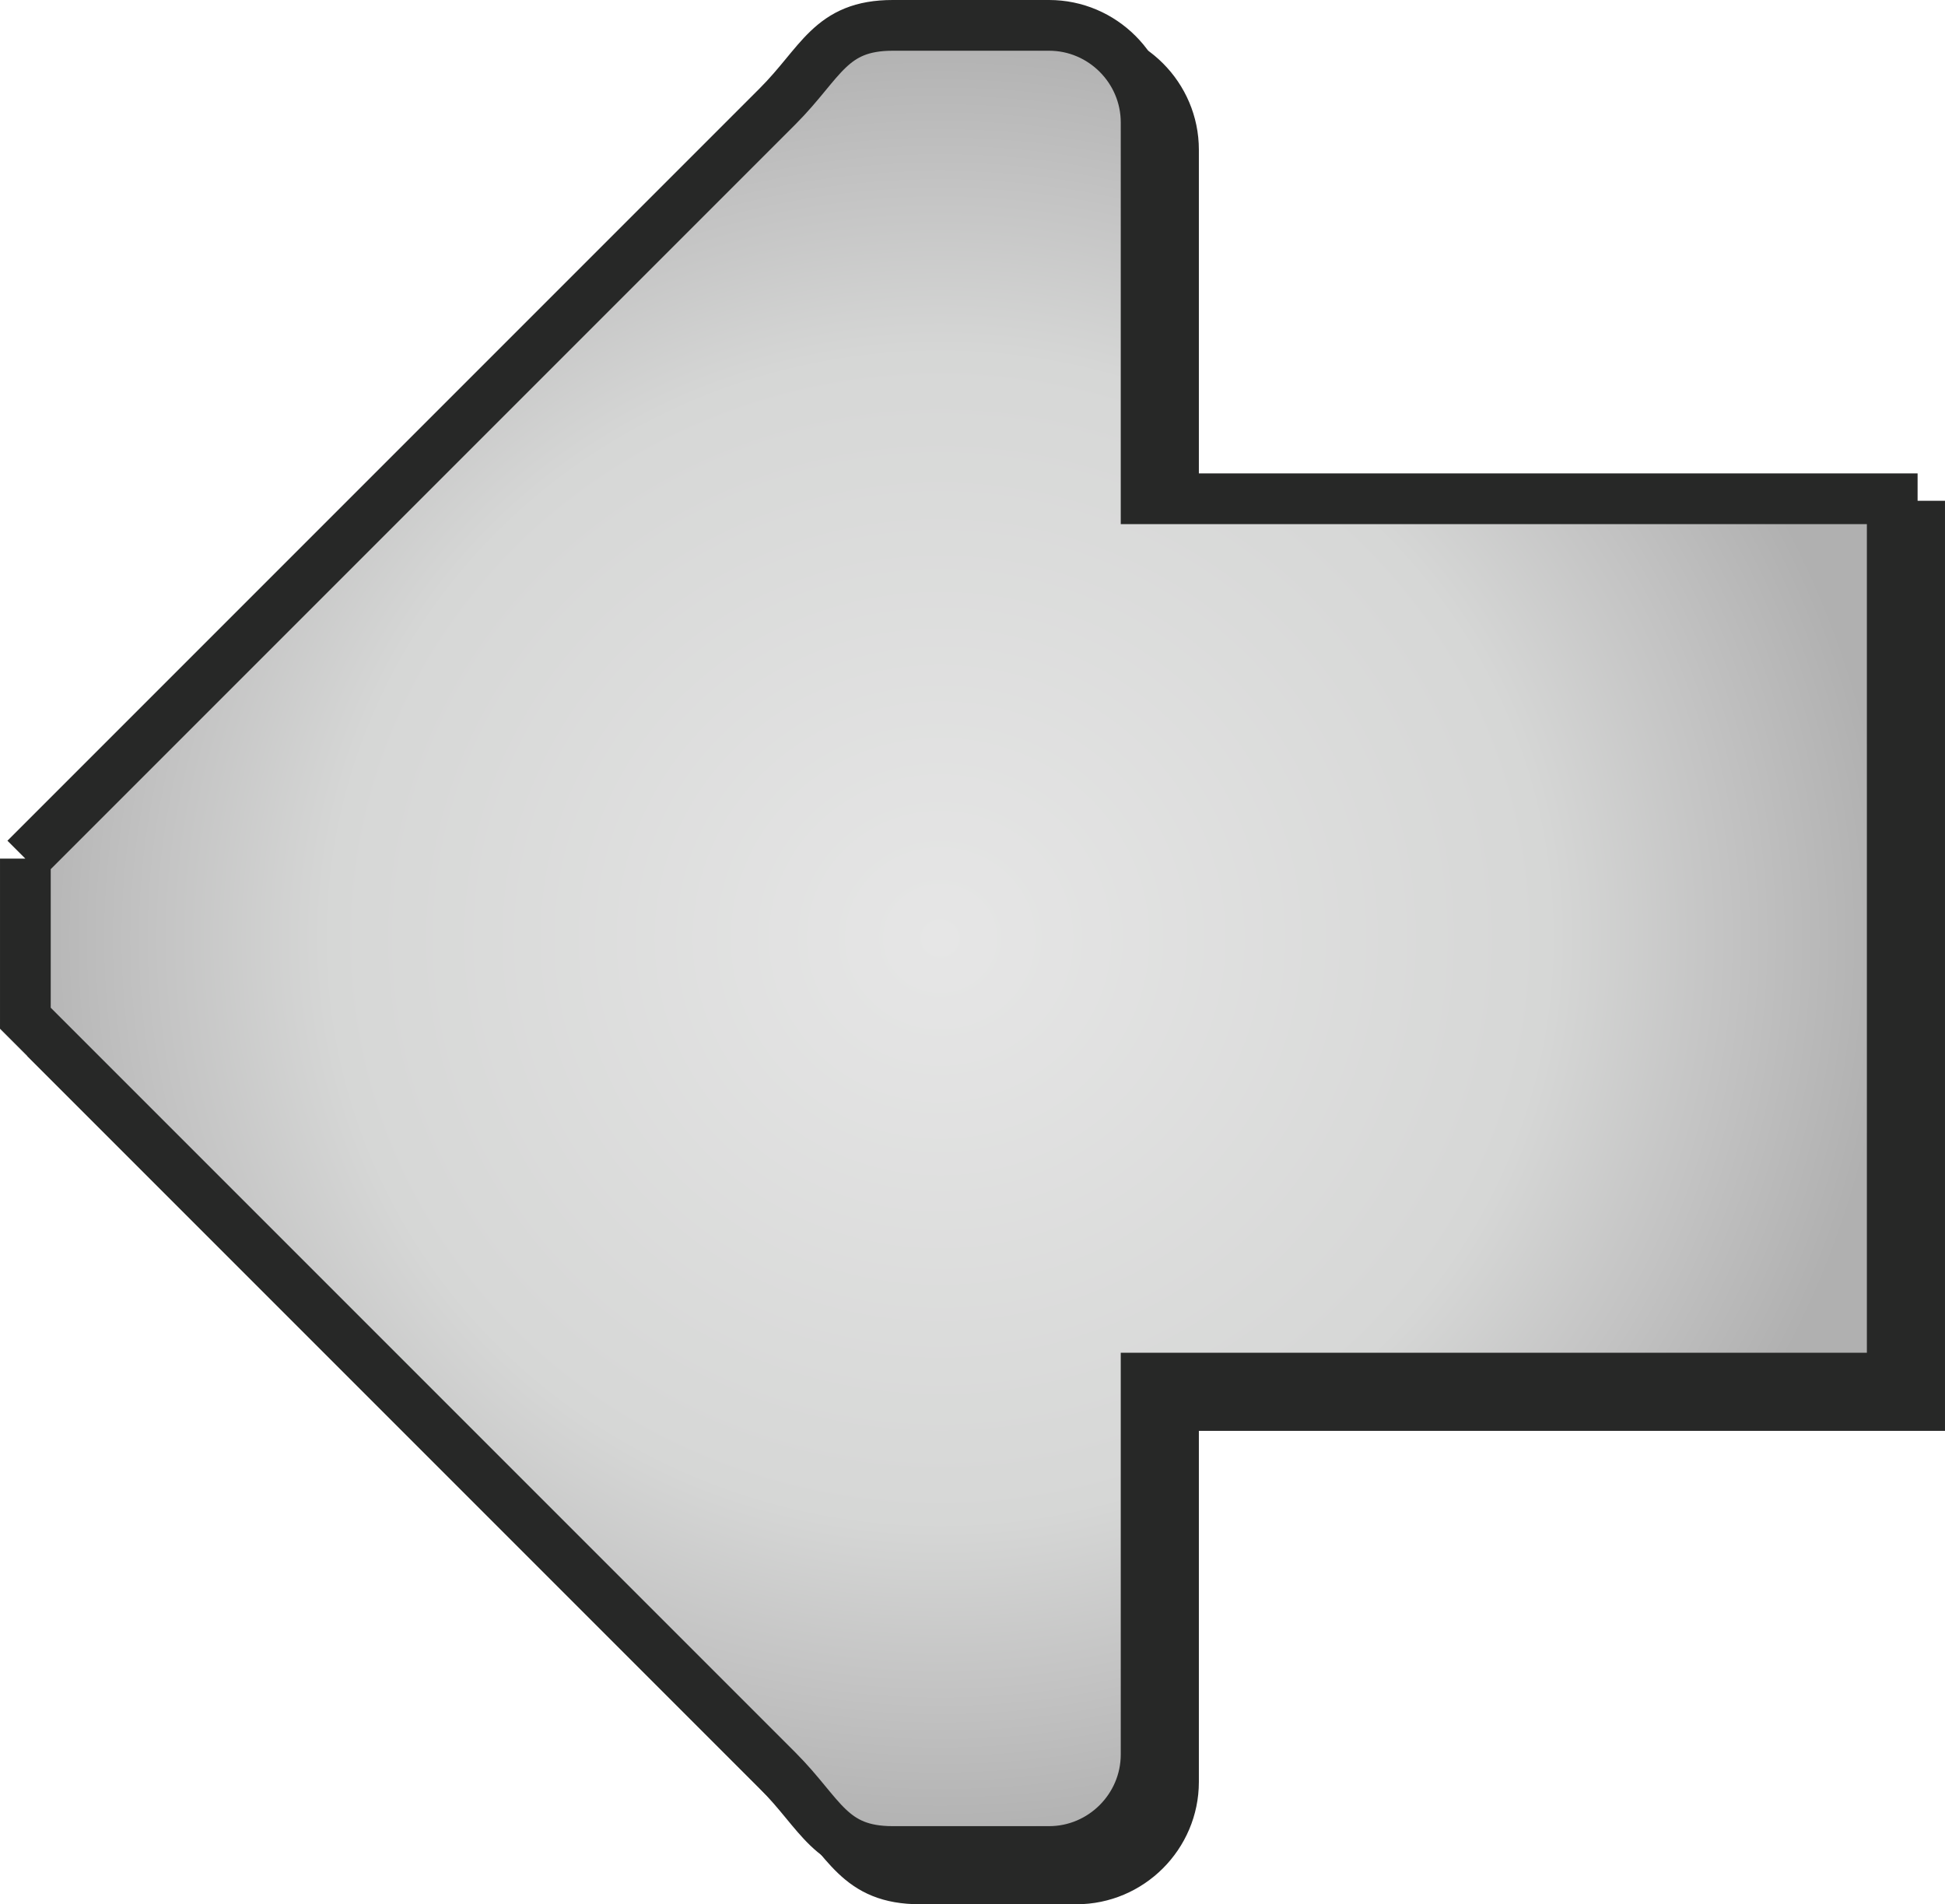 <svg xmlns="http://www.w3.org/2000/svg" xml:space="preserve" width="204.517" height="200.214" style="shape-rendering:geometricPrecision;text-rendering:geometricPrecision;image-rendering:optimizeQuality;fill-rule:evenodd;clip-rule:evenodd" viewBox="0 0 725.47 710.21">
    <defs>
        <radialGradient id="id0" gradientUnits="userSpaceOnUse" gradientTransform="matrix(0 .978 -1.021 0 708 7)" cx="350.66" cy="349.99" r="348.17" fx="350.66" fy="349.99">
            <stop offset="0" style="stop-opacity:1;stop-color:#e6e6e6"/>
            <stop offset=".639" style="stop-opacity:1;stop-color:#d6d7d6"/>
            <stop offset=".827" style="stop-opacity:1;stop-color:#c3c3c3"/>
            <stop offset="1" style="stop-opacity:1;stop-color:#b0b0b0"/>
        </radialGradient>
        <style>
            .str0{stroke:#272827;stroke-width:18.92;stroke-miterlimit:22.926}
        </style>
    </defs>
    <g id="Layer_x0020_1">
        <path class="str0" d="M19.68 330.44 293.97 56.15l6.28-6.28c16.39-16.39 19.59-30.2 42.96-30.2h58.31c19.9 0 36.19 16.29 36.19 36.19V196.22h278.3v327.96h-278.3v140.36c0 19.9-16.29 36.19-36.19 36.19H343.21c-23.37 0-26.57-13.81-42.96-30.2l-6.28-6.28L19.68 389.96v-59.53z" style="fill:#272827"/>
        <path class="str0" d="M9.46 320.23 283.75 45.94l6.28-6.28c16.39-16.39 19.59-30.2 42.96-30.2h58.31c19.9 0 36.19 16.29 36.19 36.19V186.01h278.3v327.96h-278.3v140.36c0 19.9-16.29 36.19-36.19 36.19H332.99c-23.37 0-26.57-13.81-42.96-30.2l-6.28-6.28L9.46 379.75v-59.53z" style="fill:url(#id0)"/>
    </g>
</svg>
